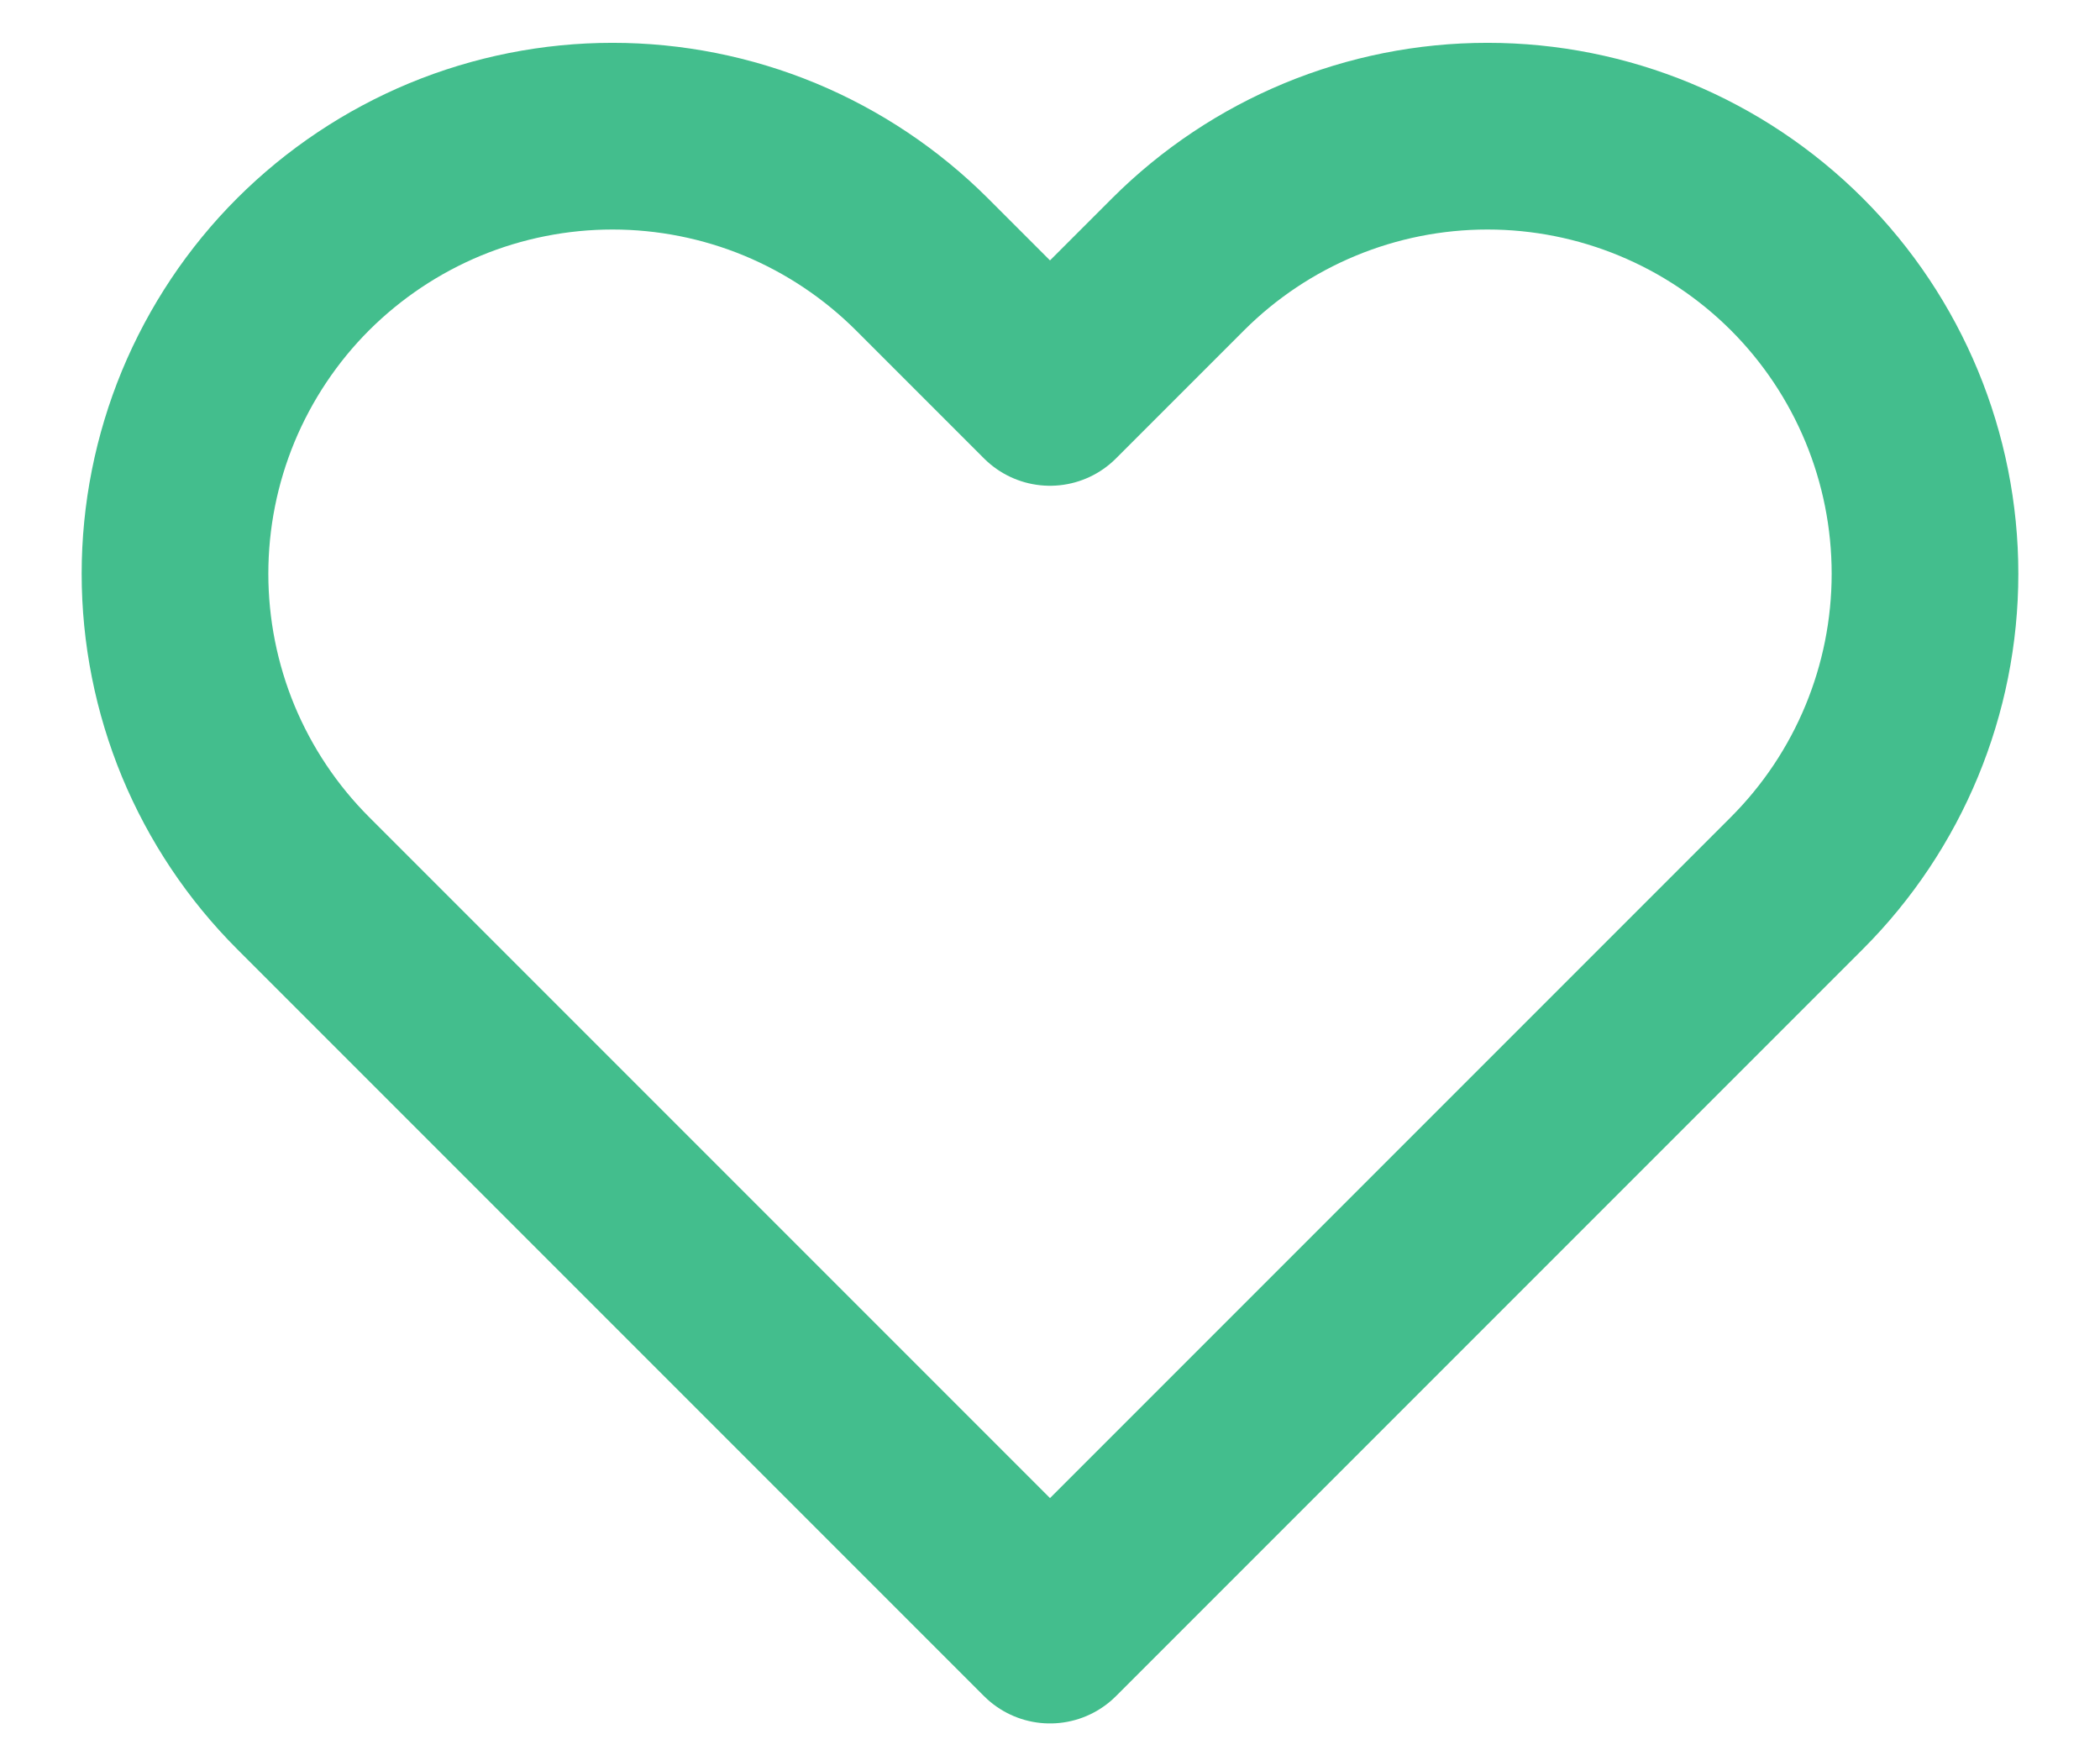 <svg width="18" height="15" viewBox="0 0 18 15" fill="none" xmlns="http://www.w3.org/2000/svg">
<path d="M1.785 3.482C1.974 3.027 2.25 2.613 2.598 2.265C2.947 1.917 3.36 1.641 3.815 1.452C4.27 1.264 4.758 1.167 5.25 1.167C5.742 1.167 6.23 1.264 6.685 1.452C7.14 1.641 7.553 1.917 7.902 2.265L9 3.363L10.098 2.265C10.802 1.562 11.755 1.167 12.75 1.167C13.745 1.167 14.698 1.562 15.402 2.265C16.105 2.968 16.5 3.922 16.5 4.917C16.5 5.911 16.105 6.865 15.402 7.568L9 13.97L2.598 7.568C2.25 7.22 1.974 6.807 1.785 6.352C1.597 5.897 1.5 5.409 1.5 4.917C1.5 4.424 1.597 3.937 1.785 3.482Z" stroke="#43BE8D" stroke-width="1.6" stroke-linecap="round" stroke-linejoin="round"/>
</svg>
